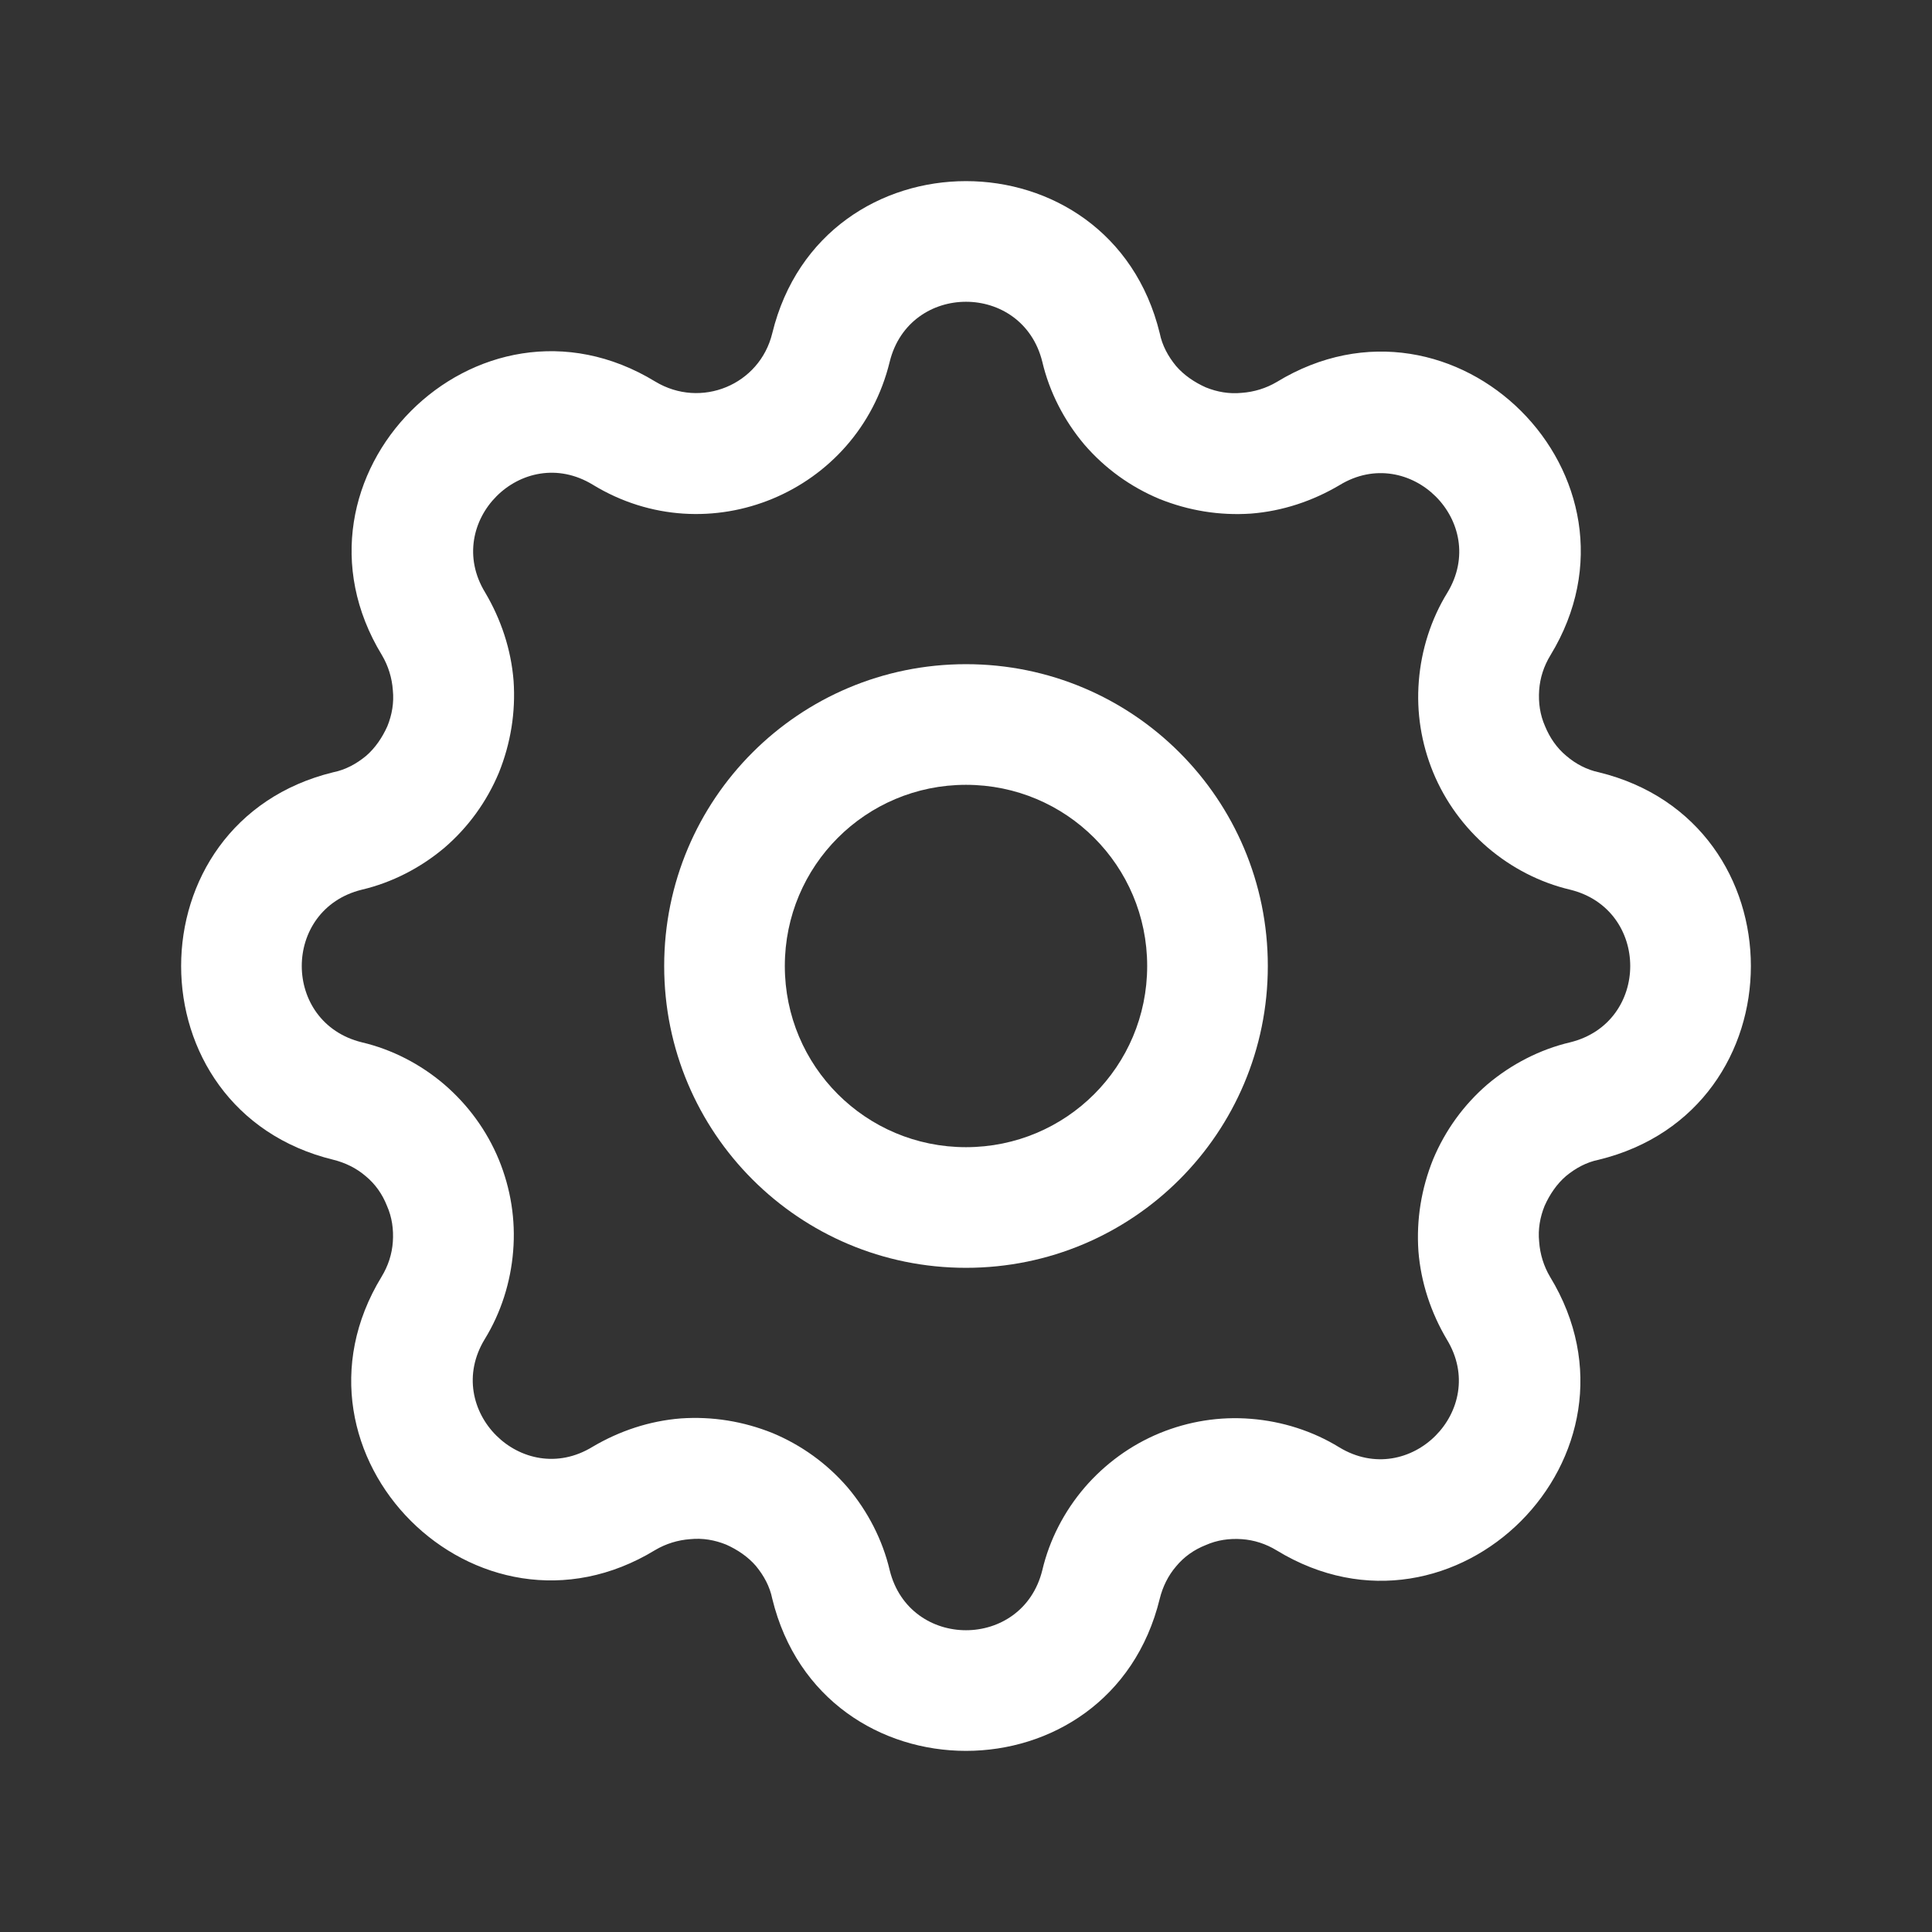 <?xml version="1.0" encoding="UTF-8"?>
<svg xmlns="http://www.w3.org/2000/svg" xmlns:xlink="http://www.w3.org/1999/xlink" width="18px" height="18px" viewBox="0 0 18 18" version="1.1">
<rect x="0" y="0" width="18" height="18" fill="#333333" stroke="none"/>
<g id="surface1">
<path style=" stroke:none;fill-rule:evenodd;fill:rgb(100%,100%,100%);fill-opacity:1;" d="M 9.711 3.371 C 9.527 2.625 8.473 2.625 8.289 3.371 C 7.992 4.59 6.598 5.172 5.523 4.516 C 4.867 4.117 4.121 4.867 4.52 5.52 C 4.668 5.77 4.762 6.051 4.785 6.344 C 4.805 6.637 4.758 6.926 4.648 7.199 C 4.535 7.469 4.363 7.707 4.141 7.898 C 3.918 8.086 3.652 8.223 3.371 8.289 C 2.625 8.473 2.625 9.527 3.371 9.711 C 3.652 9.777 3.918 9.914 4.141 10.105 C 4.359 10.293 4.535 10.531 4.648 10.805 C 4.758 11.074 4.805 11.363 4.781 11.656 C 4.758 11.945 4.668 12.23 4.516 12.477 C 4.117 13.133 4.867 13.879 5.52 13.48 C 5.77 13.332 6.051 13.238 6.344 13.215 C 6.637 13.195 6.926 13.242 7.199 13.352 C 7.469 13.465 7.707 13.637 7.898 13.859 C 8.086 14.082 8.223 14.348 8.289 14.629 C 8.473 15.375 9.527 15.375 9.711 14.629 C 9.777 14.348 9.914 14.082 10.105 13.859 C 10.293 13.641 10.531 13.465 10.805 13.352 C 11.074 13.242 11.363 13.195 11.656 13.219 C 11.945 13.242 12.23 13.332 12.477 13.484 C 13.133 13.883 13.879 13.133 13.48 12.48 C 13.332 12.23 13.238 11.949 13.215 11.656 C 13.195 11.363 13.242 11.074 13.352 10.801 C 13.465 10.531 13.637 10.293 13.859 10.102 C 14.082 9.914 14.348 9.777 14.629 9.711 C 15.375 9.527 15.375 8.473 14.629 8.289 C 14.348 8.223 14.082 8.086 13.859 7.895 C 13.641 7.707 13.465 7.469 13.352 7.195 C 13.242 6.926 13.195 6.637 13.219 6.344 C 13.242 6.055 13.332 5.77 13.484 5.523 C 13.883 4.867 13.133 4.121 12.48 4.52 C 12.23 4.668 11.949 4.762 11.656 4.785 C 11.363 4.805 11.074 4.758 10.801 4.648 C 10.531 4.535 10.293 4.363 10.102 4.141 C 9.914 3.918 9.777 3.652 9.711 3.371 Z M 7.195 3.105 C 7.656 1.215 10.344 1.215 10.805 3.105 C 10.828 3.219 10.883 3.32 10.957 3.41 C 11.031 3.496 11.129 3.562 11.234 3.609 C 11.34 3.652 11.453 3.672 11.57 3.66 C 11.684 3.652 11.797 3.617 11.895 3.559 C 13.555 2.547 15.457 4.445 14.445 6.105 C 14.383 6.207 14.348 6.316 14.34 6.43 C 14.332 6.547 14.348 6.66 14.395 6.766 C 14.438 6.871 14.504 6.969 14.594 7.043 C 14.68 7.117 14.785 7.172 14.895 7.195 C 16.785 7.656 16.785 10.344 14.895 10.805 C 14.781 10.828 14.68 10.883 14.59 10.957 C 14.504 11.031 14.438 11.129 14.391 11.234 C 14.348 11.34 14.328 11.453 14.34 11.57 C 14.348 11.684 14.383 11.797 14.441 11.895 C 15.453 13.555 13.555 15.457 11.895 14.445 C 11.793 14.383 11.684 14.348 11.57 14.34 C 11.453 14.332 11.34 14.348 11.234 14.395 C 11.125 14.438 11.031 14.504 10.957 14.594 C 10.883 14.68 10.832 14.785 10.805 14.895 C 10.344 16.785 7.656 16.785 7.195 14.895 C 7.172 14.781 7.117 14.68 7.043 14.59 C 6.969 14.504 6.871 14.438 6.766 14.391 C 6.66 14.348 6.547 14.328 6.43 14.34 C 6.316 14.348 6.203 14.383 6.105 14.441 C 4.445 15.453 2.543 13.555 3.555 11.895 C 3.617 11.793 3.652 11.684 3.66 11.57 C 3.668 11.453 3.652 11.34 3.605 11.234 C 3.562 11.125 3.496 11.031 3.406 10.957 C 3.32 10.883 3.215 10.832 3.105 10.805 C 1.215 10.344 1.215 7.656 3.105 7.195 C 3.219 7.172 3.32 7.117 3.41 7.043 C 3.496 6.969 3.562 6.871 3.609 6.766 C 3.652 6.66 3.672 6.547 3.66 6.43 C 3.652 6.316 3.617 6.203 3.559 6.105 C 2.547 4.445 4.445 2.543 6.105 3.555 C 6.531 3.812 7.078 3.586 7.195 3.105 Z M 7.195 3.105 "/>
<path style=" stroke:none;fill-rule:evenodd;fill:rgb(100%,100%,100%);fill-opacity:1;" d="M 9 7.312 C 8.066 7.312 7.312 8.066 7.312 9 C 7.312 9.934 8.066 10.688 9 10.688 C 9.934 10.688 10.688 9.934 10.688 9 C 10.688 8.066 9.934 7.312 9 7.312 Z M 6.188 9 C 6.188 7.445 7.445 6.188 9 6.188 C 10.555 6.188 11.812 7.445 11.812 9 C 11.812 10.555 10.555 11.812 9 11.812 C 7.445 11.812 6.188 10.555 6.188 9 Z M 6.188 9 "/>
</g>
</svg>
